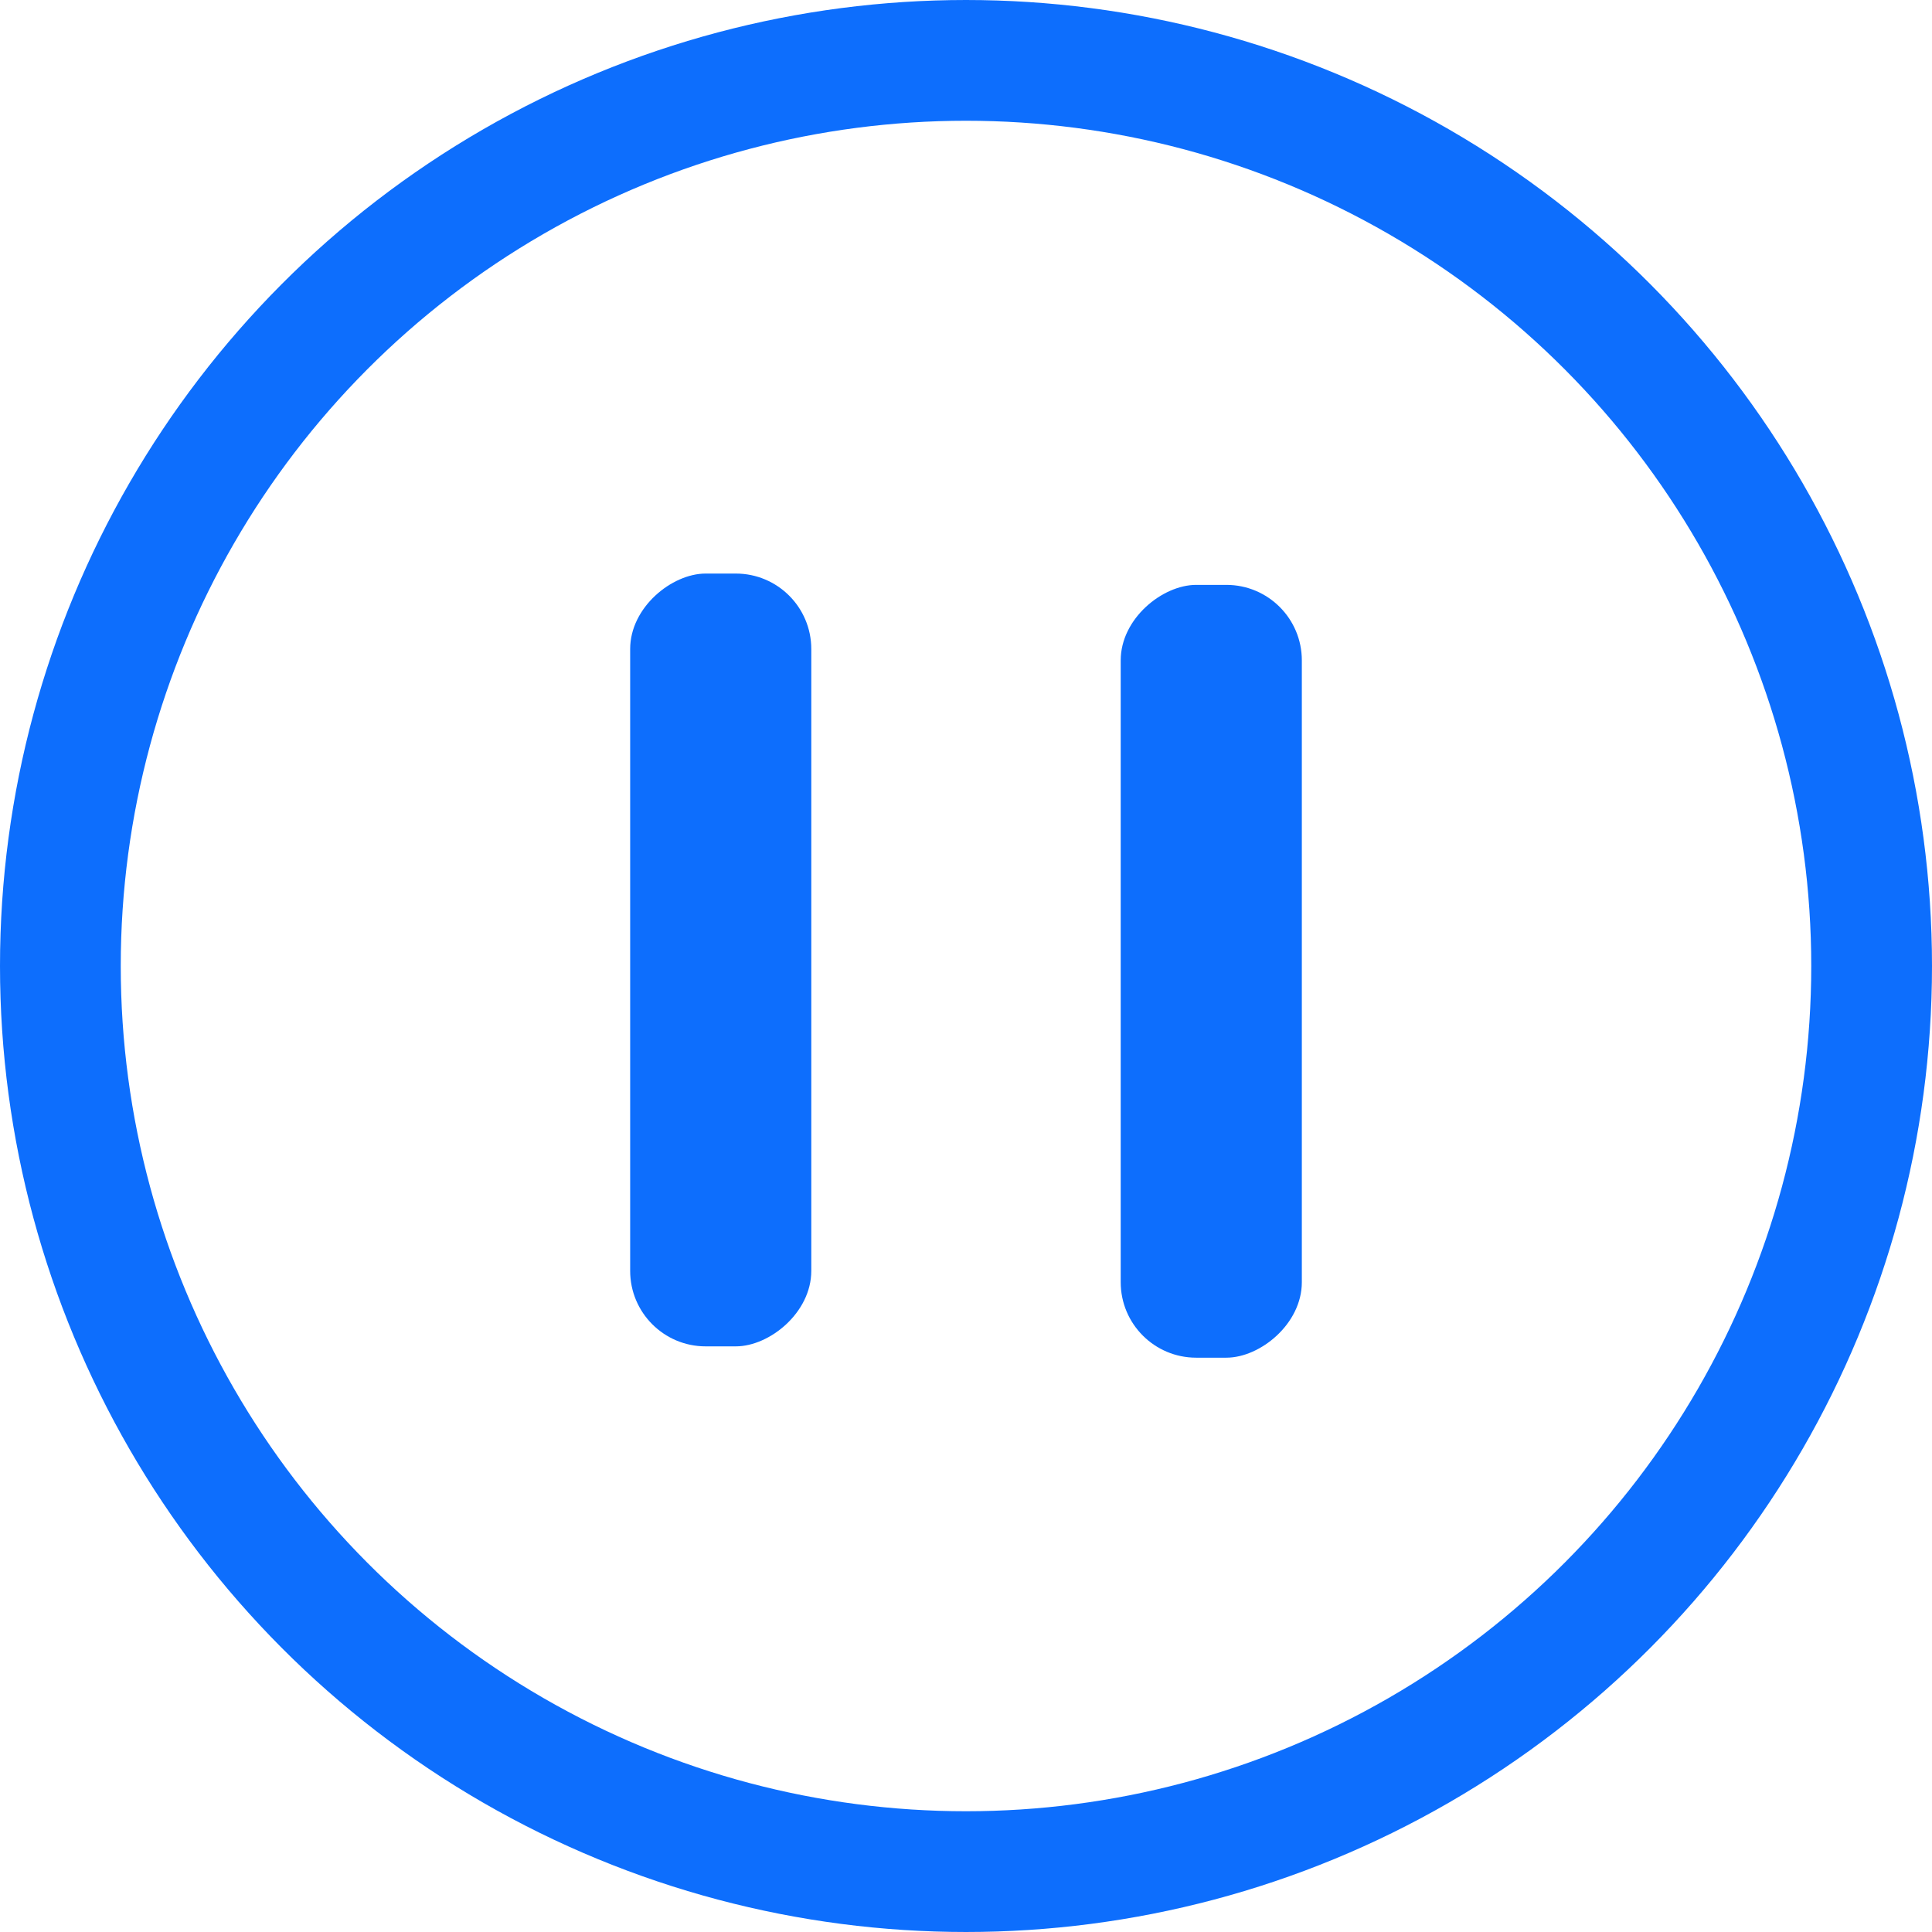 <svg width="512" height="512" viewBox="0 0 512 512" fill="none" xmlns="http://www.w3.org/2000/svg">
<g clip-path="url(#clip0_1_250)">
<circle cx="256" cy="256" r="240" stroke="#0D6EFD" stroke-width="32"/>
<rect x="297" y="359.8" width="204.8" height="48" rx="20" transform="rotate(-90 297 359.8)" fill="#0D6EFD"/>
<rect x="167" y="356.8" width="204.8" height="48" rx="20" transform="rotate(-90 167 356.8)" fill="#0D6EFD"/>
</g>
<defs>
<clipPath id="clip0_1_250">
<rect width="512" height="512" fill="white"/>
</clipPath>
</defs>
</svg>
